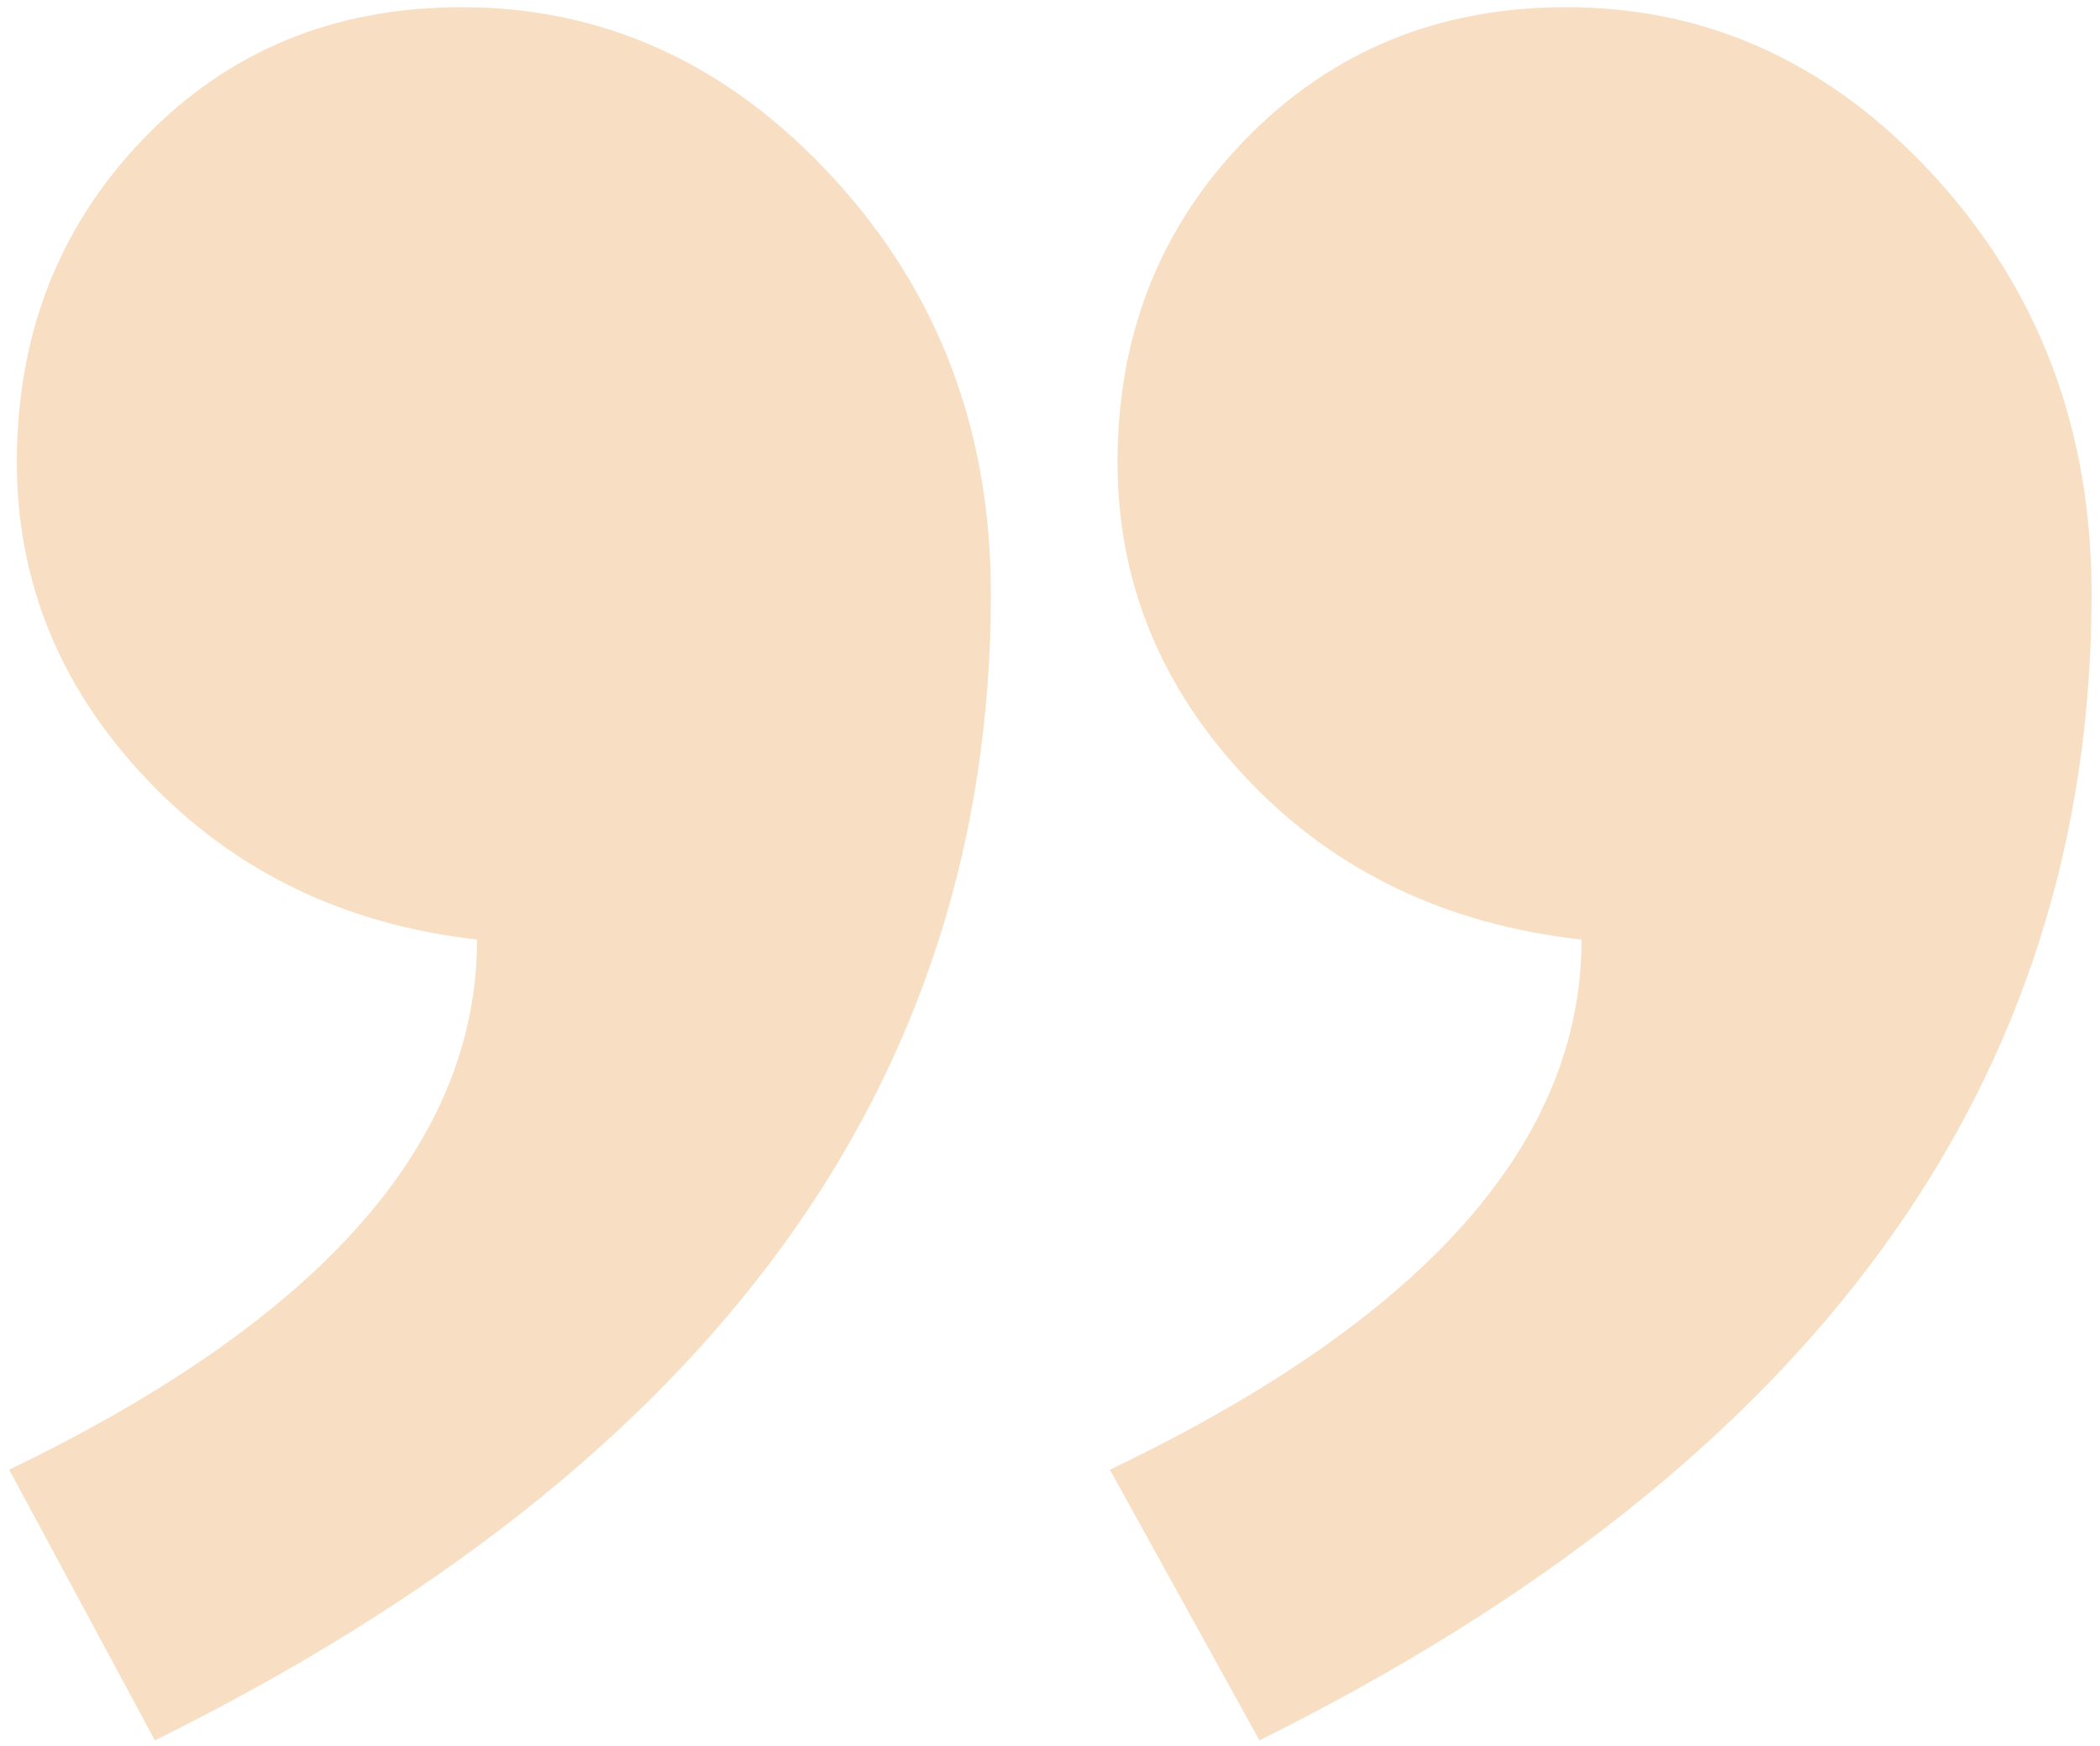 <svg width="83" height="69" viewBox="0 0 83 69" fill="none" xmlns="http://www.w3.org/2000/svg">
	<g opacity="0.3" clip-path="url(#clip0_1386_3542)">
		<path fill-rule="evenodd" clip-rule="evenodd" d="M0.363 58.071C12.69 52.129 18.854 45.147 18.854 37.125C13.6 36.531 9.255 34.426 5.819 30.812C2.384 27.197 0.666 23.013 0.666 18.259C0.666 13.208 2.333 8.95 5.668 5.484C9.002 2.017 13.195 0.284 18.247 0.284C23.906 0.284 28.806 2.537 32.949 7.043C37.092 11.55 39.163 17.021 39.163 23.458C39.163 42.77 28.15 57.873 6.122 68.767L0.363 58.071ZM43.867 58.071C56.295 52.129 62.509 45.147 62.509 37.125C57.154 36.531 52.758 34.426 49.323 30.812C45.887 27.197 44.17 23.013 44.17 18.259C44.17 13.208 45.862 8.95 49.247 5.484C52.632 2.017 56.85 0.284 61.903 0.284C67.561 0.284 72.436 2.537 76.529 7.043C80.621 11.55 82.667 17.021 82.667 23.458C82.667 42.77 71.704 57.873 49.778 68.767L43.867 58.071Z" fill="#E79436" />
	</g>
	<defs>
		<clipPath id="clip0_1386_3542">
			<rect width="82.667" height="68.482" fill="white" transform="translate(82.667 68.767) rotate(-180)" />
		</clipPath>
	</defs>
</svg>
